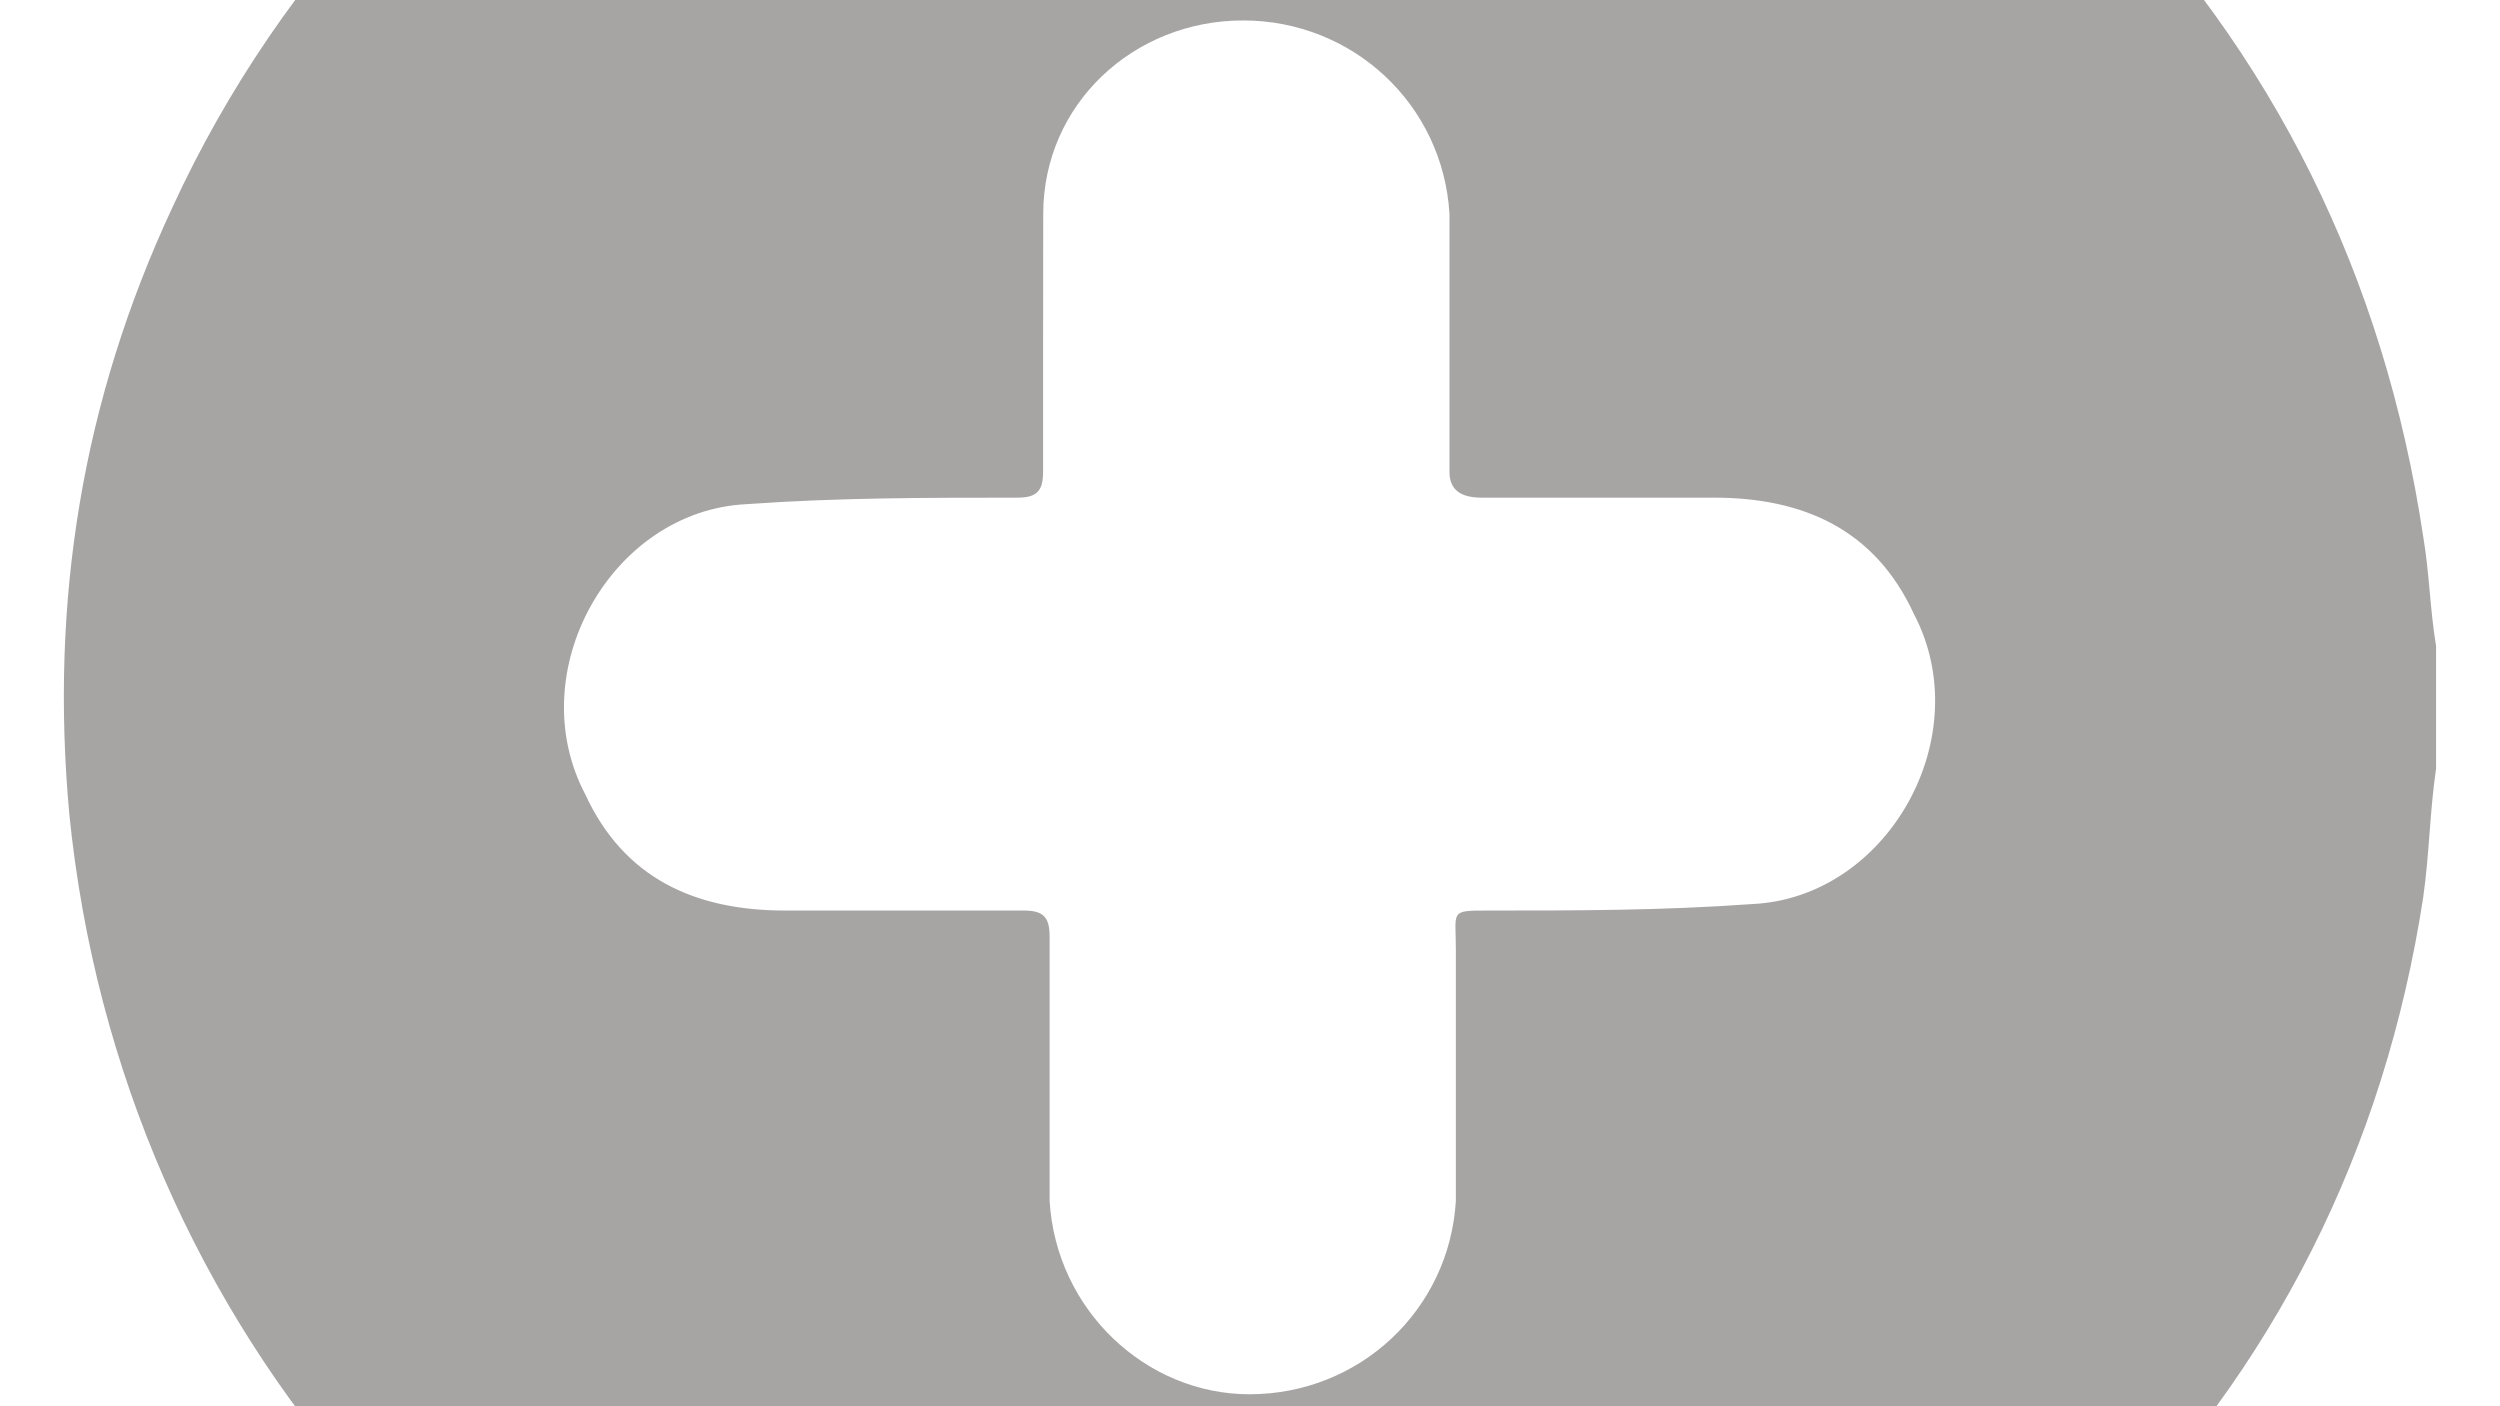 <?xml version="1.0" encoding="utf-8"?>
<!-- Generator: Adobe Illustrator 22.1.0, SVG Export Plug-In . SVG Version: 6.00 Build 0)  -->
<svg version="1.1" id="Layer_1" xmlns="http://www.w3.org/2000/svg" xmlns:xlink="http://www.w3.org/1999/xlink" x="0px" y="0px"
	 viewBox="0 0 1920 1080" style="enable-background:new 0 0 1920 1080;" xml:space="preserve">
<style type="text/css">
	.st0{fill:#A7A4A4;}
</style>
<path class="st0" d="M1004.2,1452c-29.7,0-59.4,0-94.1,0c-5,0-14.9-5-19.8-5c-44.6-5-89.2-9.9-128.8-19.8
	C375.1,1343,92.8,1021.1,53.2,624.9c-14.9-163.4,9.9-317,79.2-465.6C300.9-207.2,702-425.2,1103.2-360.8
	c193.2,29.7,361.6,113.9,500.2,257.6c143.6,143.6,227.8,317,257.6,515.1c5,29.7,5,54.5,9.9,84.2c0,29.7,0,59.4,0,94.1
	c-5,34.7-5,64.4-9.9,99.1c-29.7,193.2-113.9,361.6-252.6,500.2c-143.6,143.6-317,227.8-515.1,257.6
	C1058.7,1447.1,1033.9,1447.1,1004.2,1452z M801.1,263.3L801.1,263.3c0,34.7,0,64.4,0,99.1c0,14.9-5,19.8-19.8,19.8
	c-69.3,0-138.7,0-208,5c-104,5-173.4,128.8-123.8,222.9c29.7,64.4,84.2,89.2,153.5,89.2c59.4,0,118.9,0,183.3,0
	c14.9,0,19.8,5,19.8,19.8c0,69.3,0,133.7,0,203.1c5,84.2,74.3,148.6,153.5,148.6c84.2,0,153.5-64.4,158.5-148.6
	c0-64.4,0-128.8,0-193.2c0-29.7-5-29.7,24.8-29.7c69.3,0,133.7,0,203.1-5c104-5,173.4-128.8,123.8-222.9
	c-29.7-64.4-84.2-89.2-153.5-89.2c-59.4,0-118.9,0-178.3,0c-14.9,0-24.8-5-24.8-19.8c0-64.4,0-133.7,0-198.1
	c-5-84.2-74.3-148.6-158.5-148.6c-84.2,0-153.5,64.4-153.5,148.6C801.1,194,801.1,228.6,801.1,263.3z"/>
</svg>
